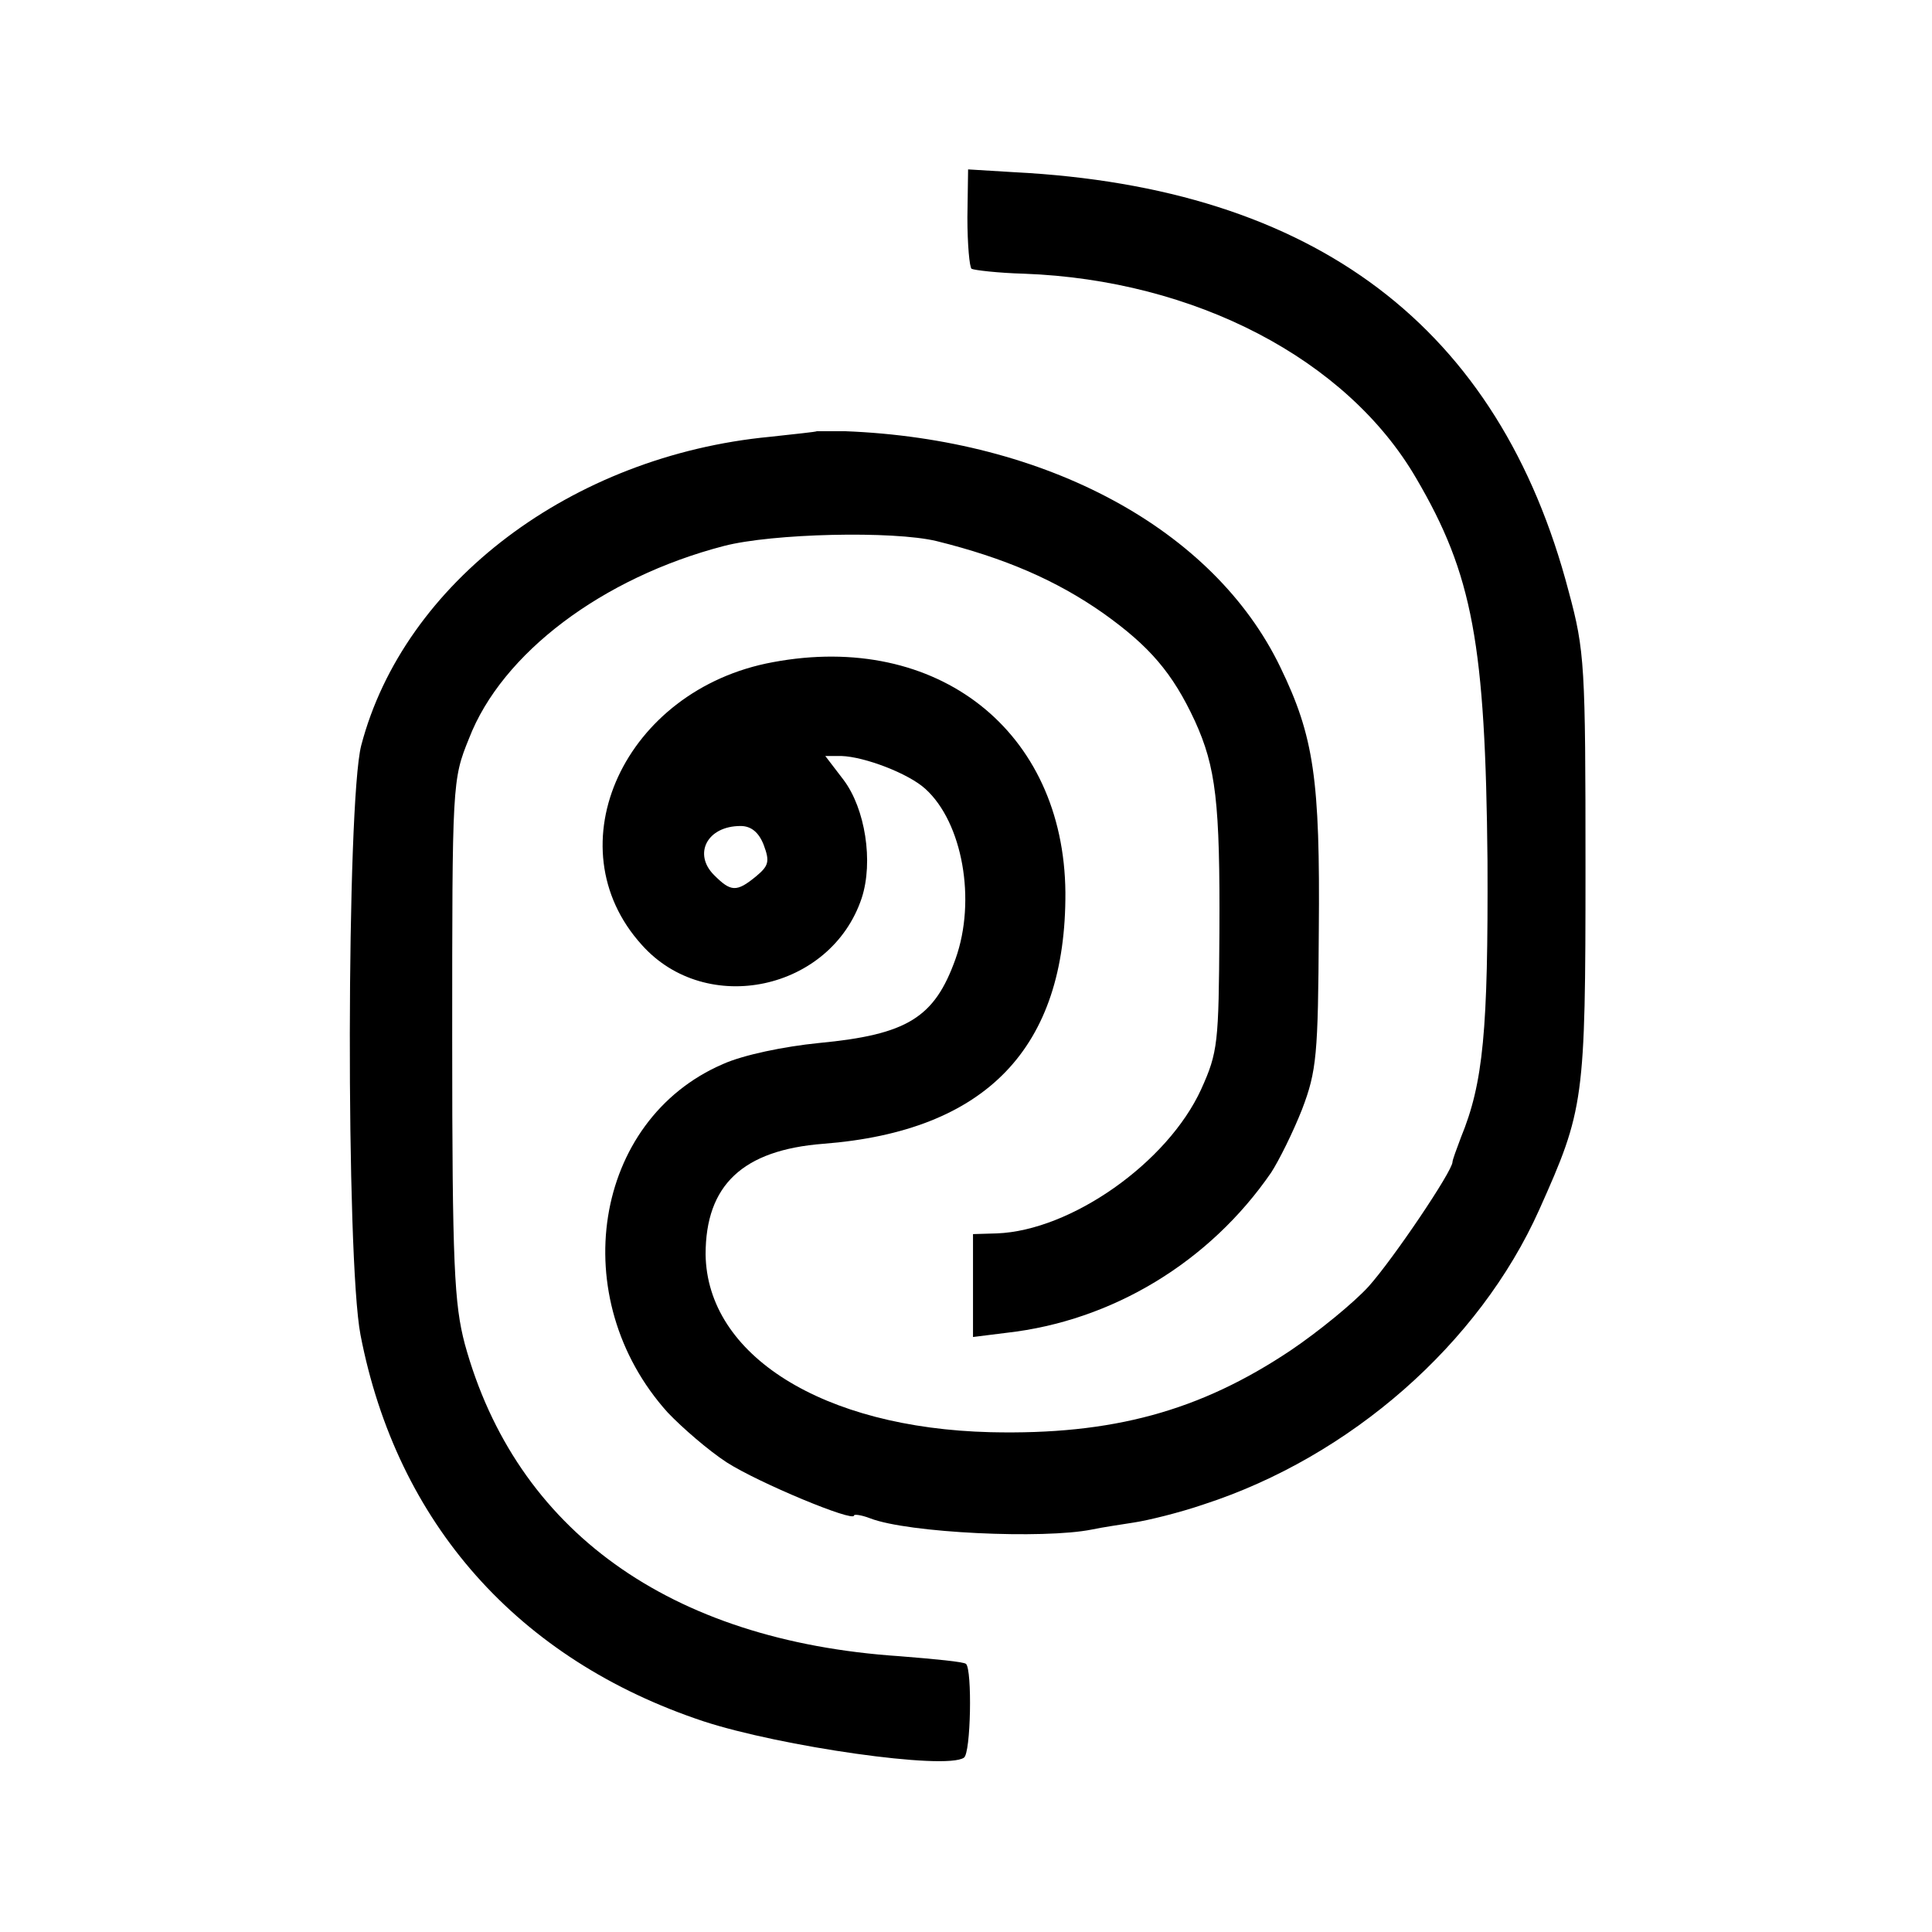 <?xml version="1.0" standalone="no"?>
<!DOCTYPE svg PUBLIC "-//W3C//DTD SVG 20010904//EN"
 "http://www.w3.org/TR/2001/REC-SVG-20010904/DTD/svg10.dtd">
<svg version="1.0" xmlns="http://www.w3.org/2000/svg"
 width="276pt" height="276pt" viewBox="0 0 276 276"
 preserveAspectRatio="xMidYMid meet">
<g transform="translate(0,276) scale(0.1,-0.1)"
fill="#000000" stroke="none">
<path d="M1382 2449 c0 -38 3 -71 6 -73 4 -2 38 -6 75 -7 244 -9 461 -122 560
-292 81 -138 99 -237 102 -547 1 -243 -6 -317 -38 -395 -6 -16 -12 -32 -12
-35 0 -13 -85 -139 -120 -178 -21 -23 -71 -64 -111 -91 -130 -87 -255 -121
-429 -117 -240 6 -405 110 -407 254 0 99 53 149 168 158 233 18 347 137 346
359 -2 231 -183 373 -418 329 -212 -39 -315 -263 -187 -404 92 -103 270 -65
314 67 17 52 5 128 -26 169 l-26 34 23 0 c33 -1 96 -25 120 -47 53 -48 73
-159 43 -243 -30 -84 -69 -108 -195 -120 -50 -5 -108 -17 -137 -30 -186 -80
-226 -335 -79 -498 21 -22 58 -54 84 -71 45 -29 182 -86 182 -76 0 2 10 1 23
-4 54 -21 248 -30 317 -16 14 3 41 7 60 10 20 3 65 14 100 26 209 68 393 229
479 421 64 143 66 155 66 488 0 289 -1 310 -24 395 -99 378 -362 577 -792 599
l-66 4 -1 -69z m-291 -896 c9 -24 7 -30 -11 -45 -28 -23 -36 -22 -60 2 -30 30
-10 70 38 70 15 0 26 -9 33 -27z"/>
<path d="M1167 2144 c-1 -1 -31 -4 -67 -8 -283 -27 -523 -208 -584 -441 -21
-82 -22 -733 -1 -842 52 -269 225 -464 490 -552 110 -36 346 -70 372 -52 10 6
12 126 3 134 -3 3 -45 7 -95 11 -329 22 -548 180 -621 446 -15 57 -18 112 -18
435 0 366 0 371 24 430 47 122 191 230 364 275 69 18 242 22 304 7 97 -24 171
-56 238 -103 66 -47 99 -85 131 -154 30 -66 36 -116 35 -303 -1 -157 -2 -170
-26 -223 -48 -105 -186 -202 -292 -206 l-34 -1 0 -73 0 -74 48 6 c151 17 290
101 378 229 11 17 31 57 44 90 21 55 23 78 24 255 2 217 -7 278 -55 377 -95
197 -334 326 -622 337 -21 0 -39 0 -40 0z"/>
</g>
</svg>
